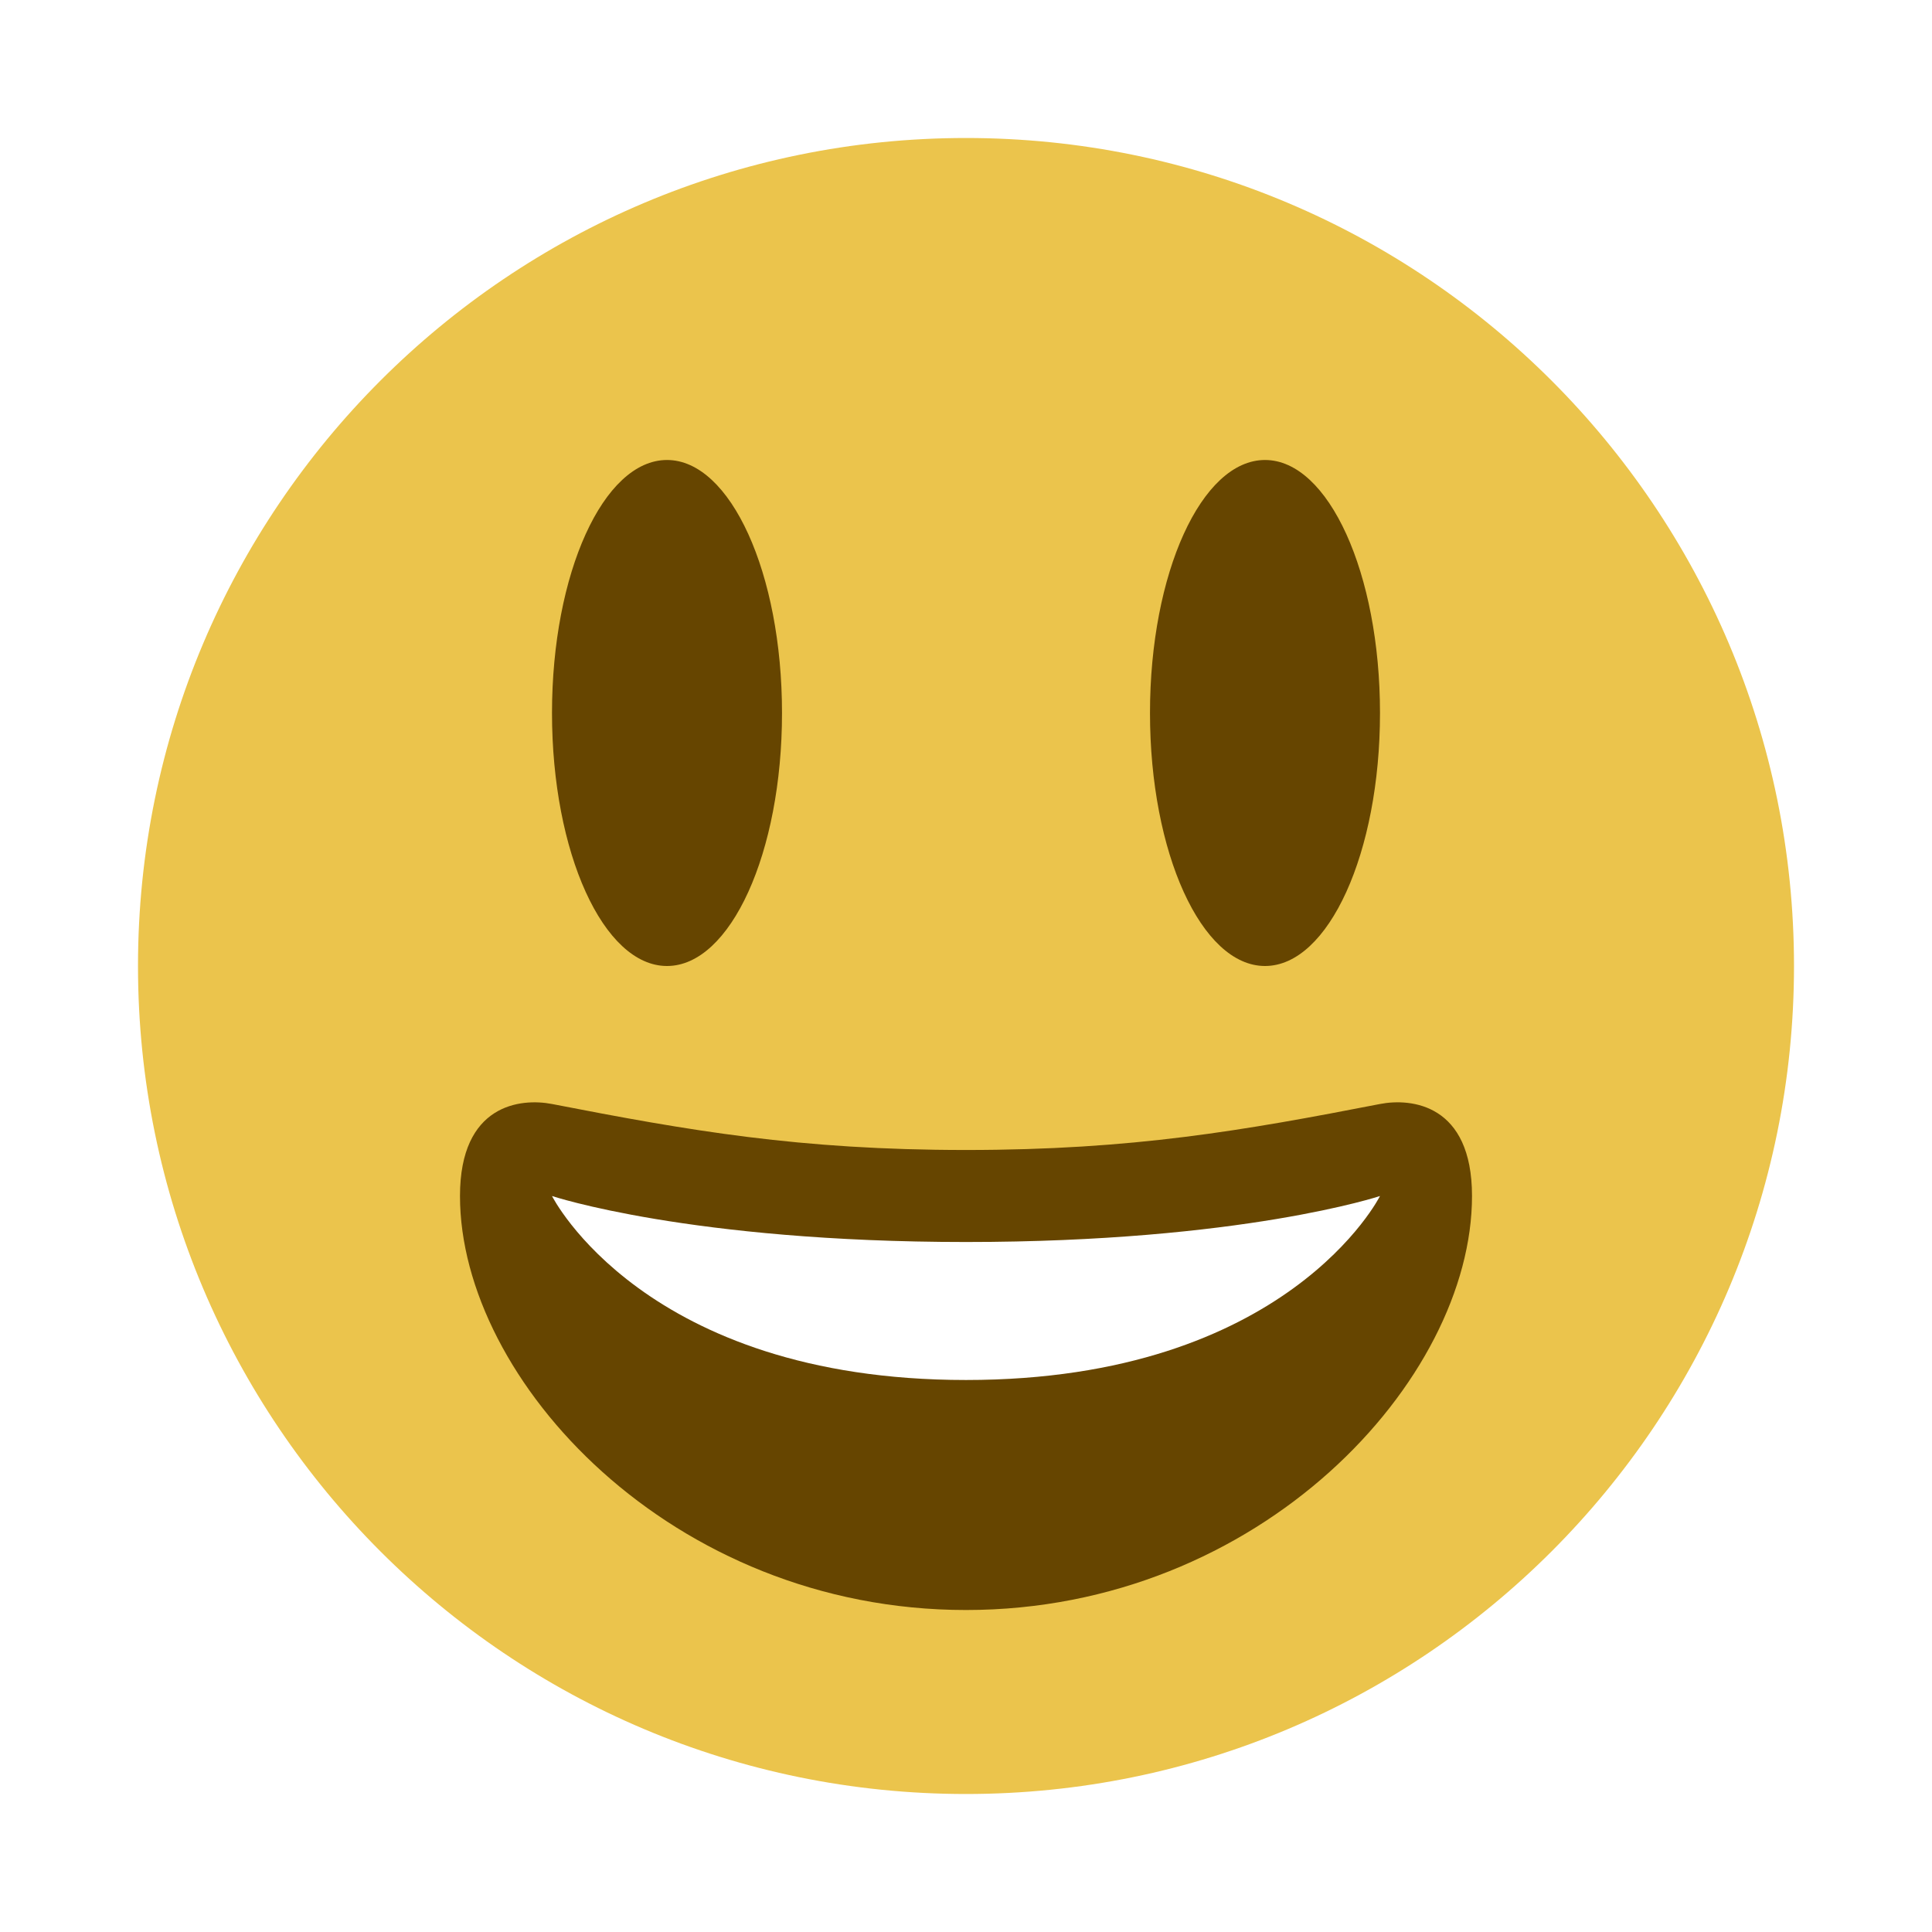 <svg width="56" height="56" viewBox="0 0 56 56" fill="none" xmlns="http://www.w3.org/2000/svg">
<g id="1.TH.Emoji" filter="url(#filter0_d_512_54085)">
<g id="Vector">
<path d="M52 26C52 39.255 41.255 50 28 50C14.747 50 4 39.255 4 26C4 12.747 14.747 2 28 2C41.255 2 52 12.747 52 26Z" fill="#EBC44C"/>
<path d="M19.333 26C21.174 26 22.667 22.717 22.667 18.667C22.667 14.617 21.174 11.333 19.333 11.333C17.492 11.333 16 14.617 16 18.667C16 22.717 17.492 26 19.333 26Z" fill="#664500"/>
<path d="M36.667 26C38.508 26 40 22.717 40 18.667C40 14.617 38.508 11.333 36.667 11.333C34.826 11.333 33.333 14.617 33.333 18.667C33.333 22.717 34.826 26 36.667 26Z" fill="#664500"/>
<path d="M28 31.333C23.169 31.333 19.964 30.771 16 30C15.095 29.825 13.333 30 13.333 32.667C13.333 38 19.46 44.667 28 44.667C36.539 44.667 42.667 38 42.667 32.667C42.667 30 40.905 29.824 40 30C36.036 30.771 32.831 31.333 28 31.333Z" fill="#664500"/>
<path d="M16 32.667C16 32.667 20 34 28 34C36 34 40 32.667 40 32.667C40 32.667 37.333 38 28 38C18.667 38 16 32.667 16 32.667Z" fill="white"/>
</g>
</g>
<defs>
<filter id="filter0_d_512_54085" x="0" y="0" width="56" height="56" filterUnits="userSpaceOnUse" color-interpolation-filters="sRGB">
<feFlood flood-opacity="0" result="BackgroundImageFix"/>
<feColorMatrix in="SourceAlpha" type="matrix" values="0 0 0 0 0 0 0 0 0 0 0 0 0 0 0 0 0 0 127 0" result="hardAlpha"/>
<feOffset dy="2"/>
<feGaussianBlur stdDeviation="2"/>
<feComposite in2="hardAlpha" operator="out"/>
<feColorMatrix type="matrix" values="0 0 0 0 0 0 0 0 0 0 0 0 0 0 0 0 0 0 0.15 0"/>
<feBlend mode="normal" in2="BackgroundImageFix" result="effect1_dropShadow_512_54085"/>
<feBlend mode="normal" in="SourceGraphic" in2="effect1_dropShadow_512_54085" result="shape"/>
</filter>
</defs>
</svg>
